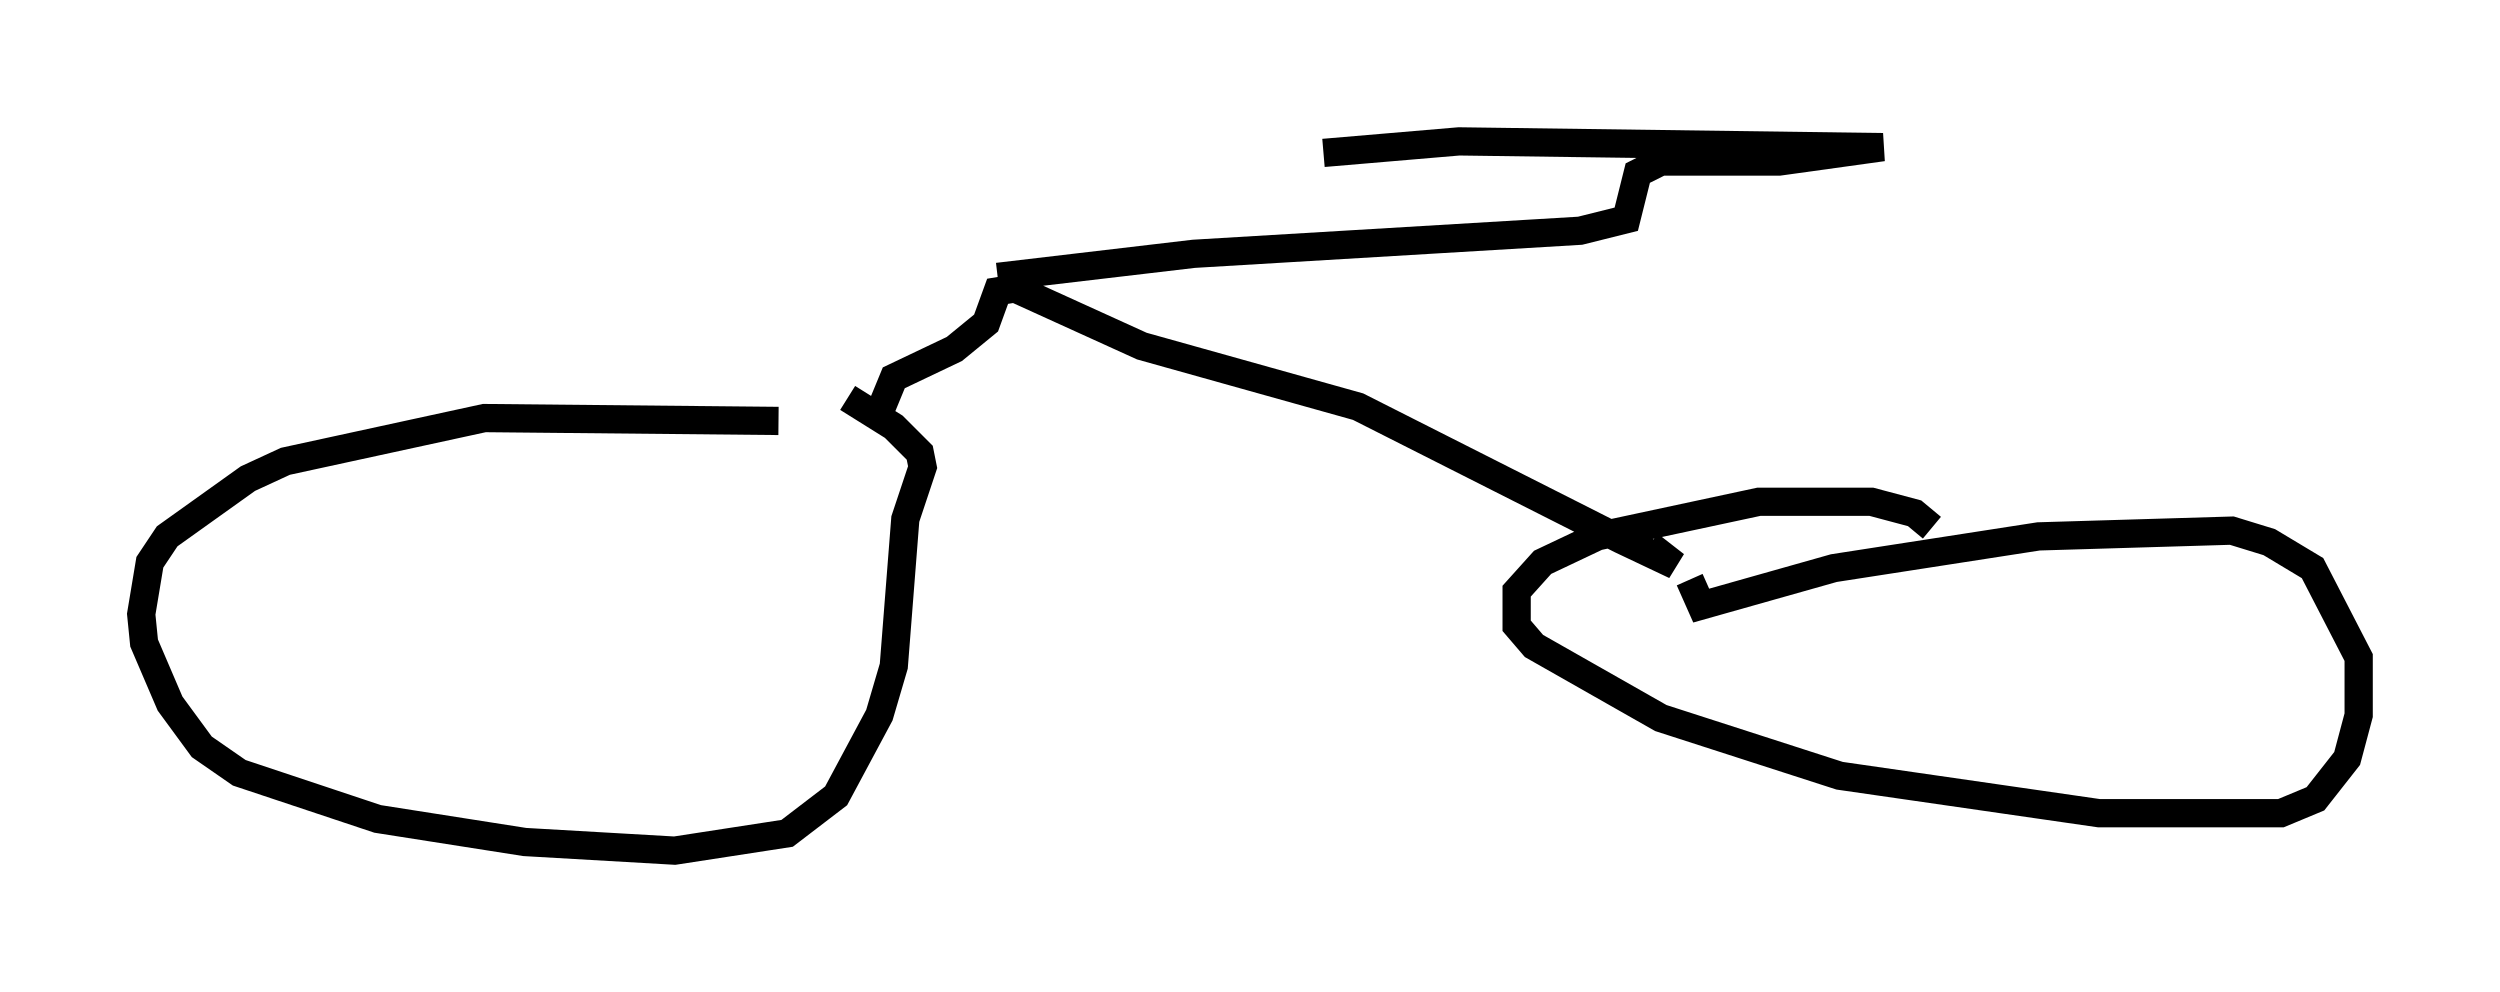 <?xml version="1.0" encoding="utf-8" ?>
<svg baseProfile="full" height="35.113" version="1.1" width="88.503" xmlns="http://www.w3.org/2000/svg" xmlns:ev="http://www.w3.org/2001/xml-events" xmlns:xlink="http://www.w3.org/1999/xlink"><defs /><rect fill="white" height="35.113" width="88.503" x="0" y="0" /><path d="M30.929, 14.494 m-3.369, 0.408 l-10.413, -0.102 -7.044, 1.531 l-1.327, 0.613 -2.858, 2.042 l-0.613, 0.919 -0.306, 1.838 l0.102, 1.021 0.919, 2.144 l1.123, 1.531 1.327, 0.919 l4.9, 1.633 5.206, 0.817 l5.308, 0.306 3.981, -0.613 l1.735, -1.327 1.531, -2.858 l0.51, -1.735 0.408, -5.206 l0.613, -1.838 -0.102, -0.51 l-0.919, -0.919 -1.633, -1.021 m38.384, 4.594 l-0.613, -0.51 -1.531, -0.408 l-3.981, 0.0 -5.717, 1.225 l-1.94, 0.919 -0.919, 1.021 l0.0, 1.225 0.613, 0.715 l4.492, 2.552 6.329, 2.042 l9.188, 1.327 6.431, 0.0 l1.225, -0.51 1.123, -1.429 l0.408, -1.531 0.0, -2.042 l-1.633, -3.165 -1.531, -0.919 l-1.327, -0.408 -6.84, 0.204 l-7.248, 1.123 -4.696, 1.327 l-0.408, -0.919 m-28.89, -5.41 l0.715, -1.735 2.144, -1.021 l1.123, -0.919 0.408, -1.123 l0.613, -0.102 4.492, 2.042 l7.656, 2.144 9.29, 4.696 l1.94, 0.919 -0.919, -0.715 m-23.071, -9.494 l6.942, -0.817 13.679, -0.817 l1.633, -0.408 0.408, -1.633 l0.817, -0.408 4.185, 0.0 l3.675, -0.51 -15.006, -0.204 l-4.798, 0.408 " fill="none" stroke="black" stroke-width="1" /></svg>